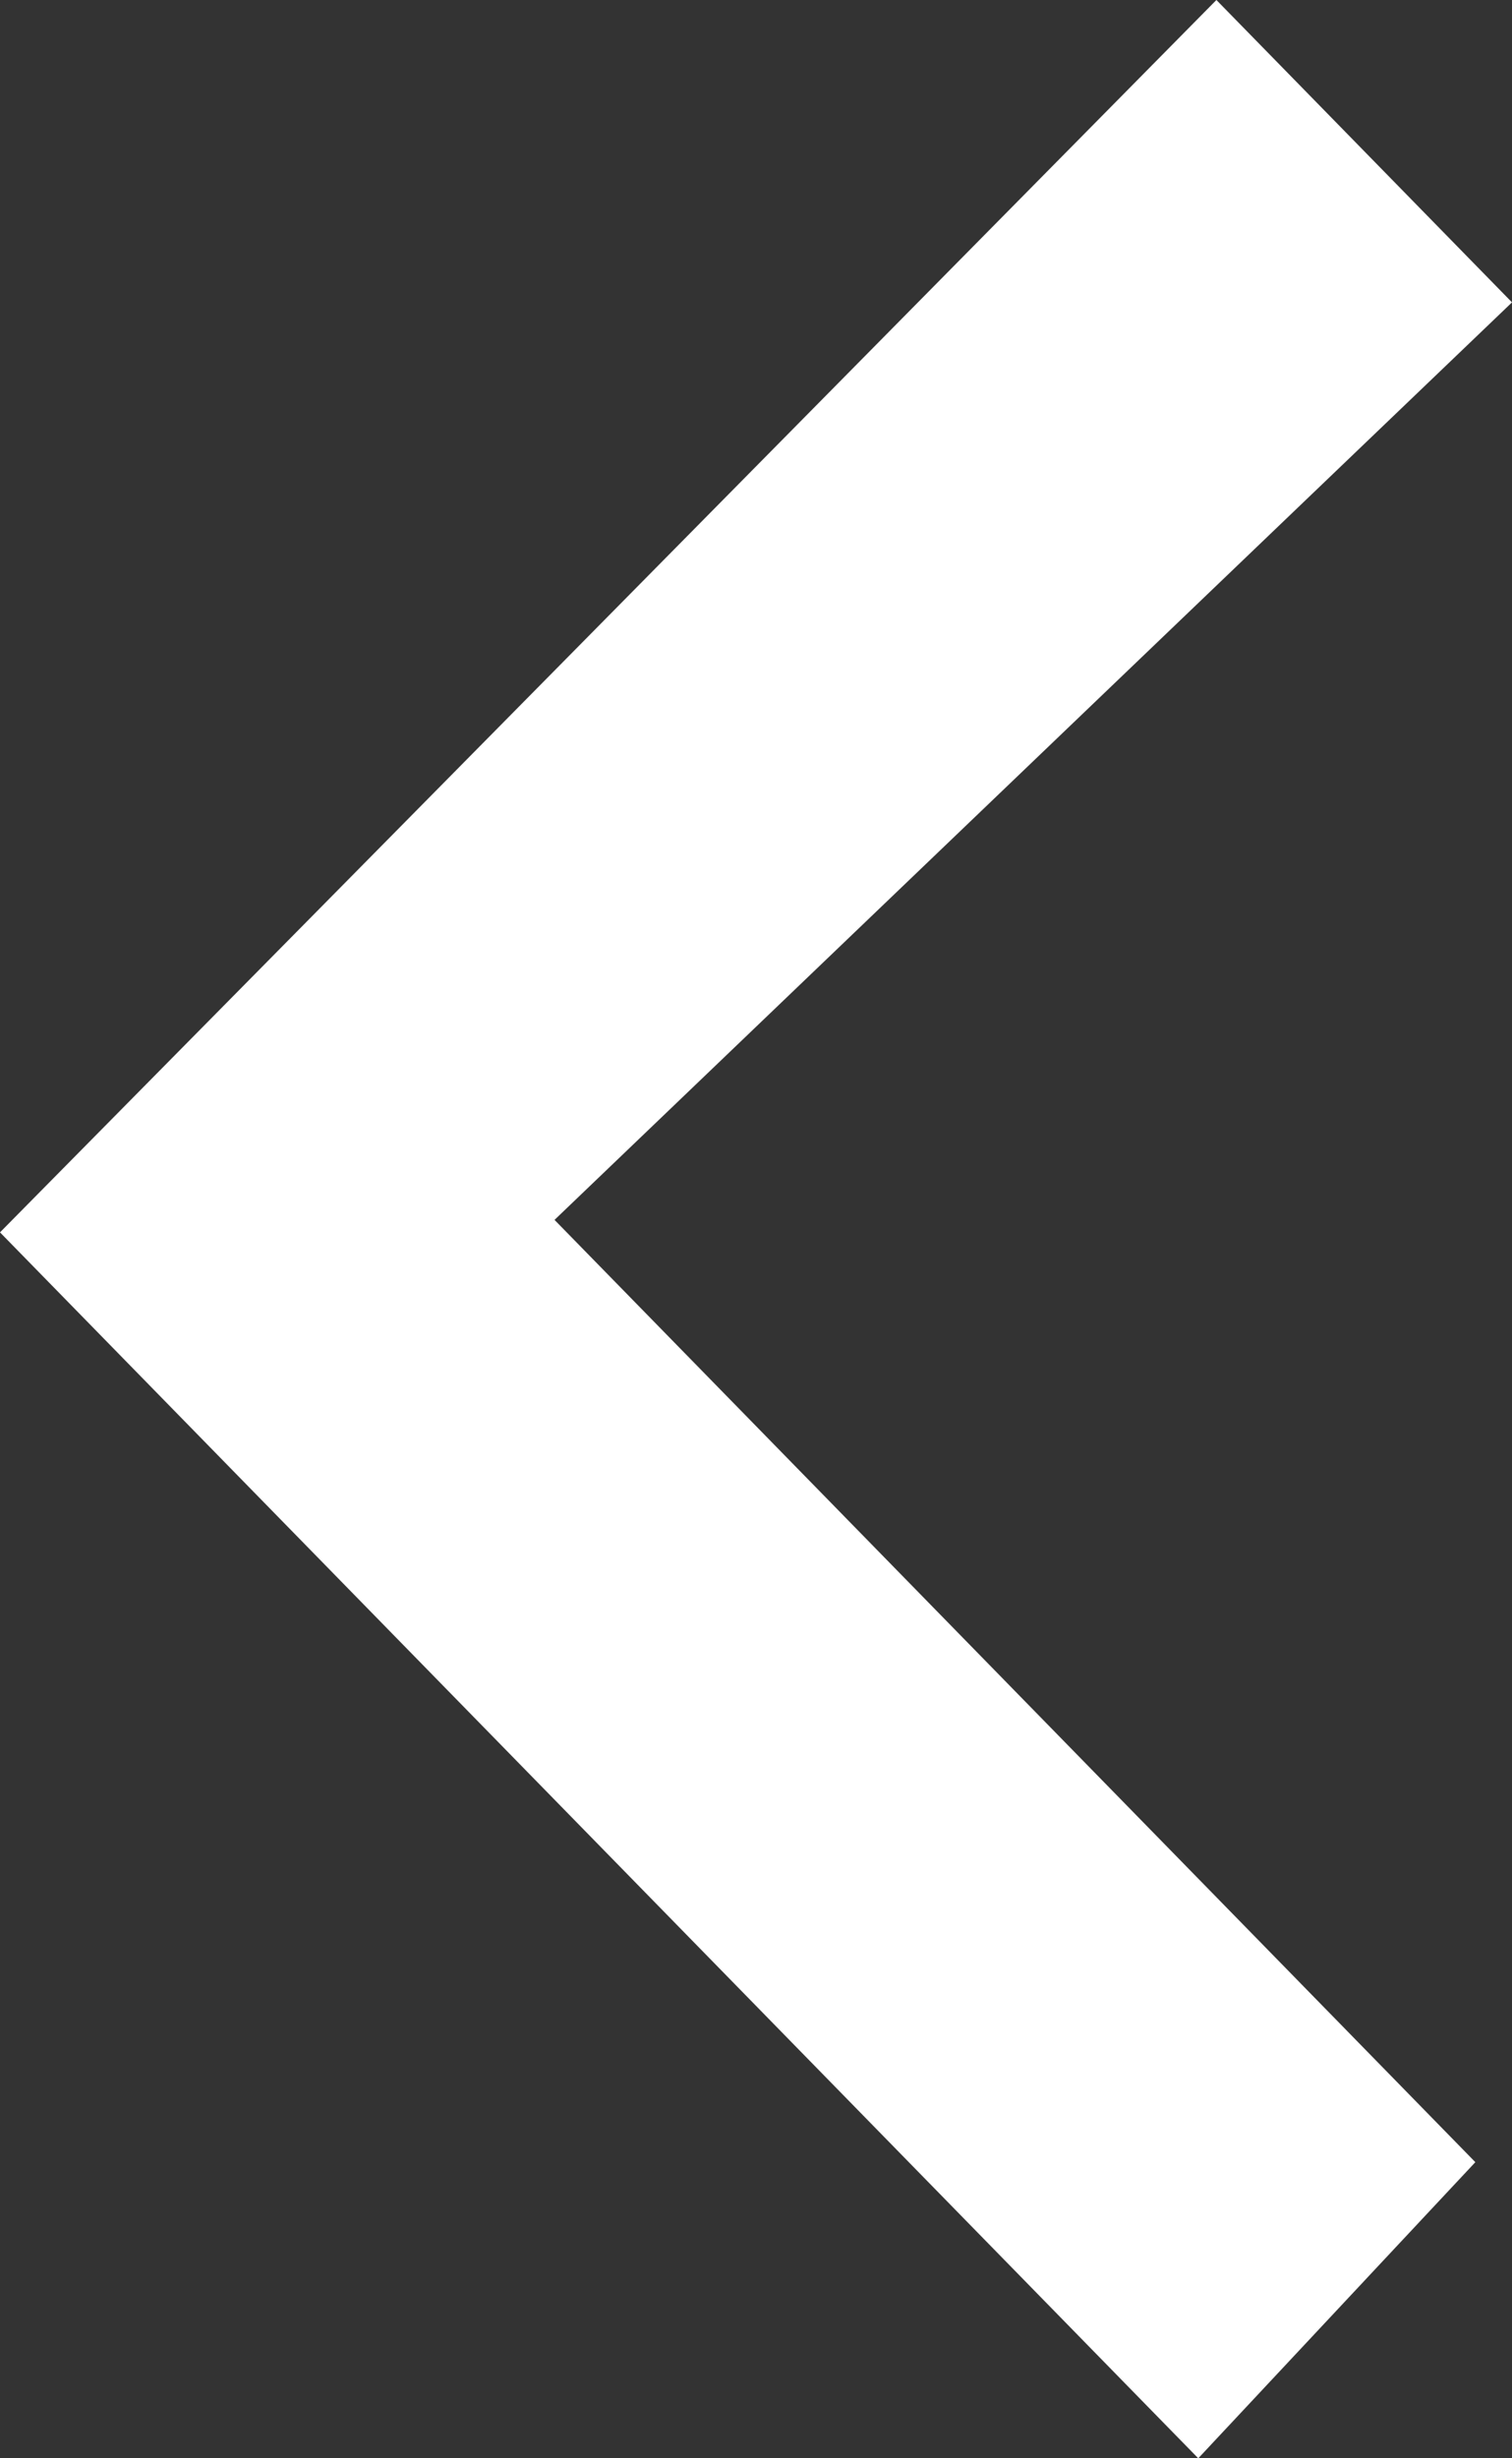 <?xml version="1.0" encoding="UTF-8"?>
<svg width="8px" height="13px" viewBox="0 0 8 13" version="1.1" xmlns="http://www.w3.org/2000/svg" xmlns:xlink="http://www.w3.org/1999/xlink">
    <rect x="0" y="0" width="8" height="13" fill="#333333" stroke="none"/>
    <!-- Generator: Sketch 41.2 (35397) - http://www.bohemiancoding.com/sketch -->
    <title>back</title>
    <desc>Created with Sketch.</desc>
    <defs></defs>
    <g id="Symbols" stroke="none" stroke-width="1" fill="none" fill-rule="evenodd">
        <g id="统计标题（月）" transform="translate(-114, -24)" fill="#FFFFFF">
            <g id="Group-2" transform="translate(114, 22)">
                <polygon id="back" transform="translate(4, 8.5) scale(-1, 1) translate(-4, -8.5) " points="8 8.517 1.66 15 0.194 13.434 5.066 8.451 0 3.599 1.564 2"></polygon>
            </g>
        </g>
    </g>
</svg>